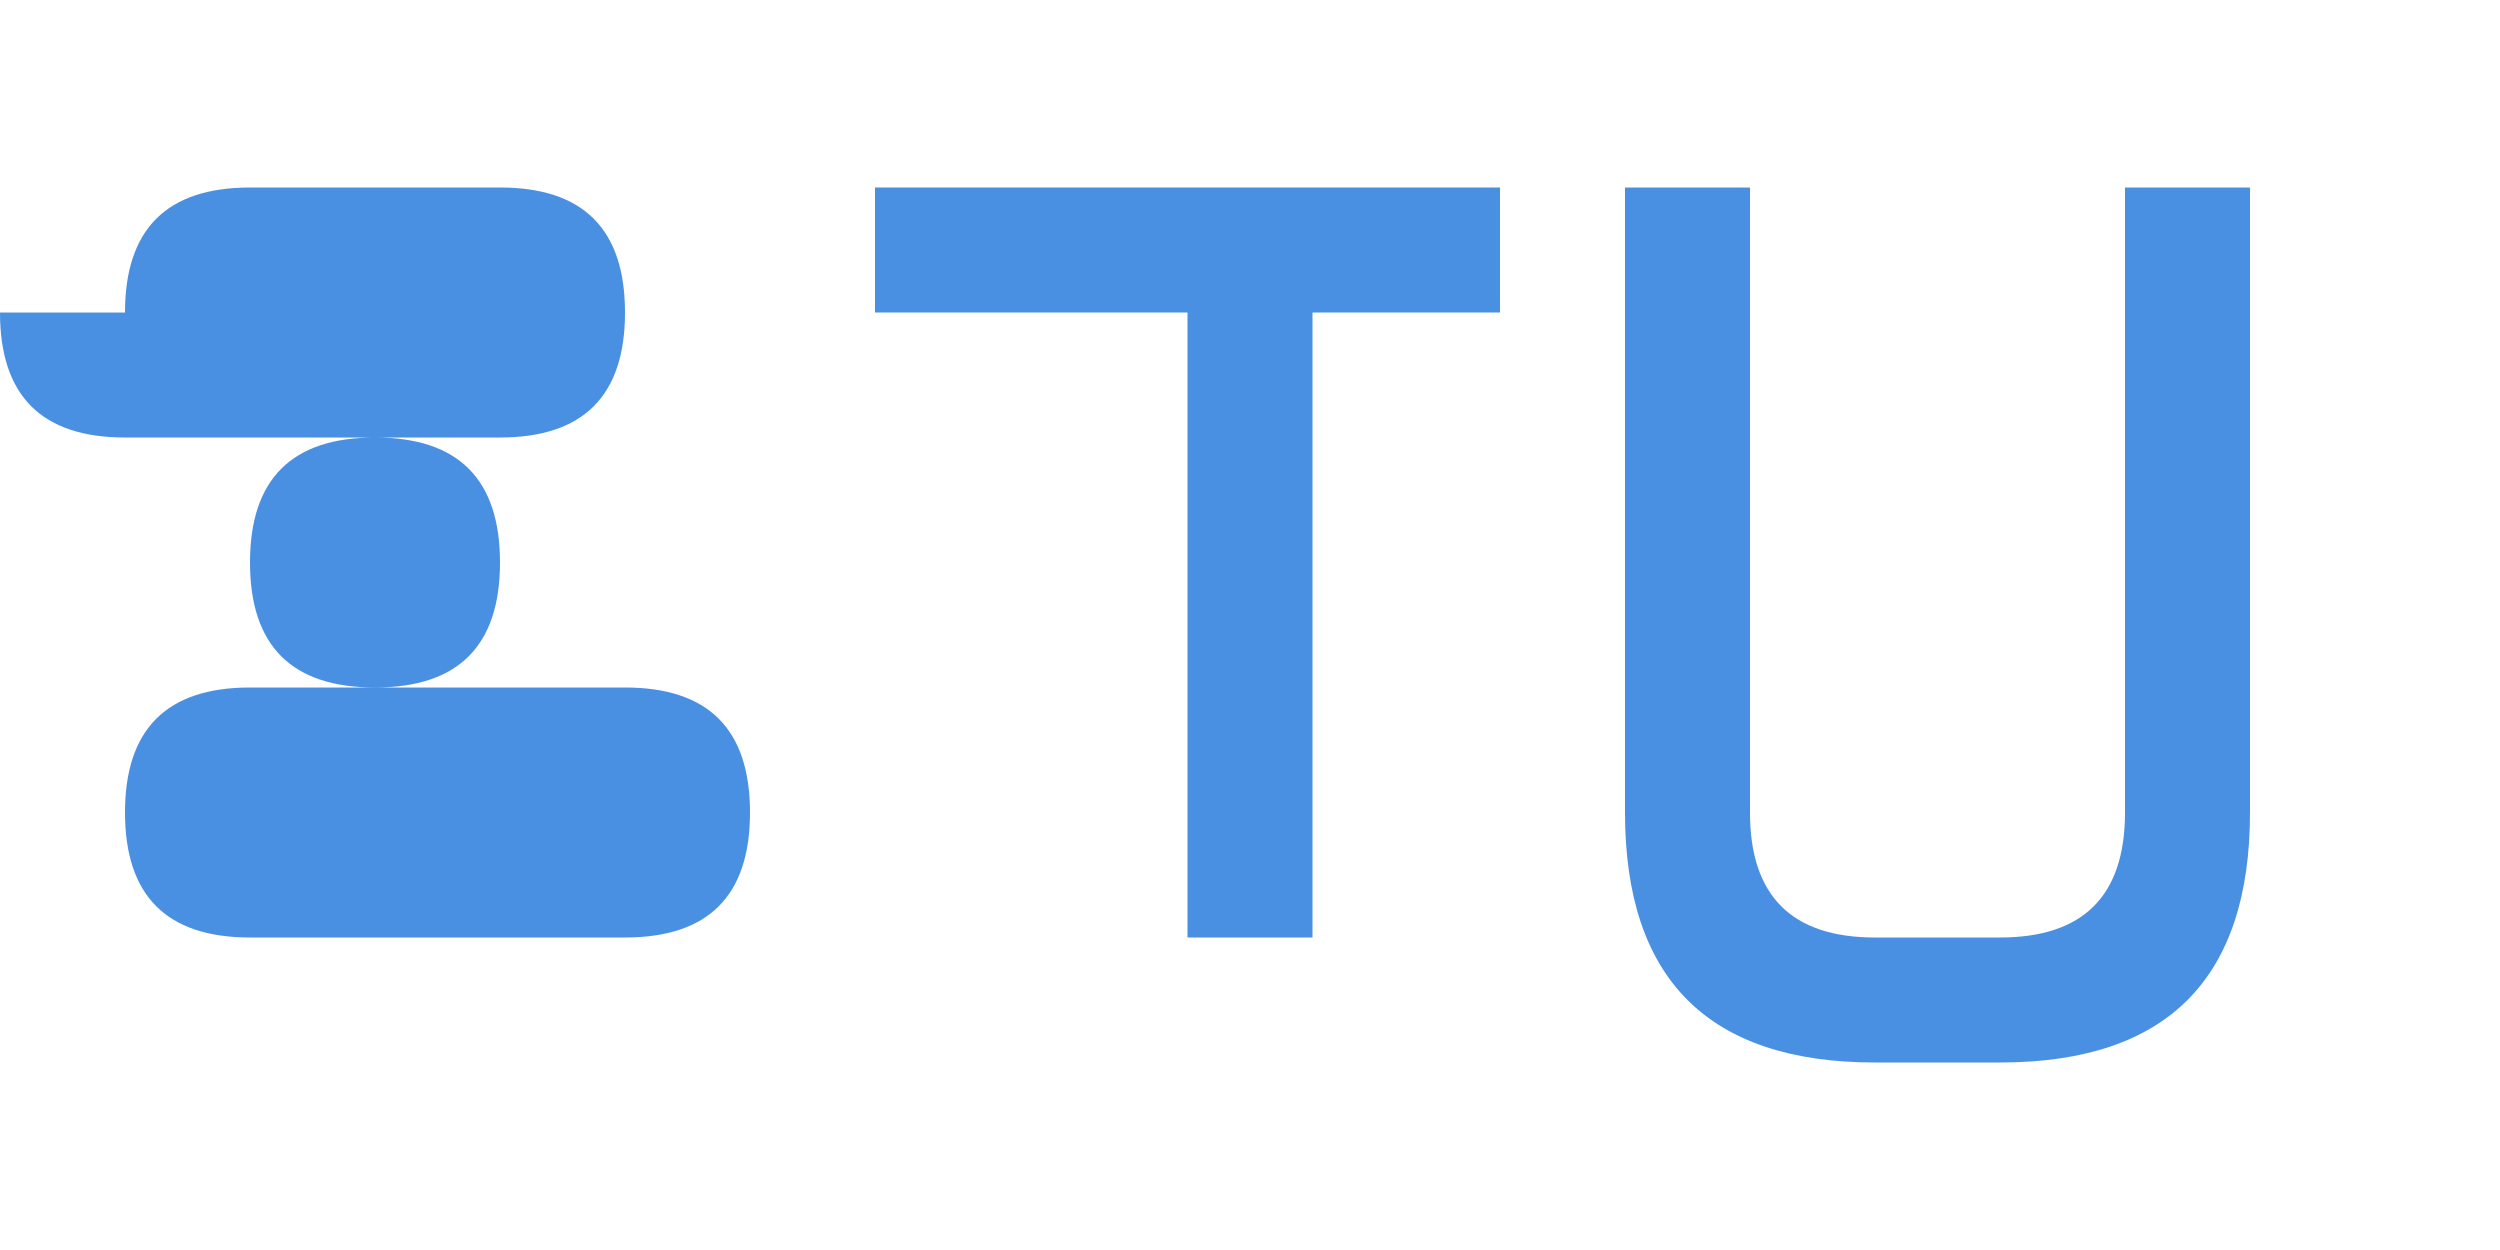 <svg xmlns="http://www.w3.org/2000/svg" viewBox="0 0 400 200" width="400" height="200">
  <!-- STU in bright blue -->
  <g fill="#4A90E2">
    <!-- S -->
    <path d="M20 50 Q20 30 40 30 L80 30 Q100 30 100 50 Q100 70 80 70 L60 70 Q40 70 40 90 Q40 110 60 110 L100 110 Q120 110 120 130 Q120 150 100 150 L40 150 Q20 150 20 130 Q20 110 40 110 L60 110 Q80 110 80 90 Q80 70 60 70 L20 70 Q0 70 0 50 Z"/>

    <!-- T -->
    <path d="M140 30 L240 30 L240 50 L210 50 L210 150 L190 150 L190 50 L140 50 Z"/>

    <!-- U -->
    <path d="M260 30 L280 30 L280 130 Q280 150 300 150 L320 150 Q340 150 340 130 L340 30 L360 30 L360 130 Q360 170 320 170 L300 170 Q260 170 260 130 Z"/>
  </g>

  <!-- ID in navy blue -->
  <g fill="#2C4F7C">
    <!-- I -->
    <path d="M20 200 L40 200 L40 350 L20 350 Z"/>

    <!-- D -->
    <path d="M80 200 L120 200 Q160 200 160 240 L160 310 Q160 350 120 350 L80 350 Z M100 220 L100 330 L120 330 Q140 330 140 310 L140 240 Q140 220 120 220 Z"/>
  </g>
</svg>